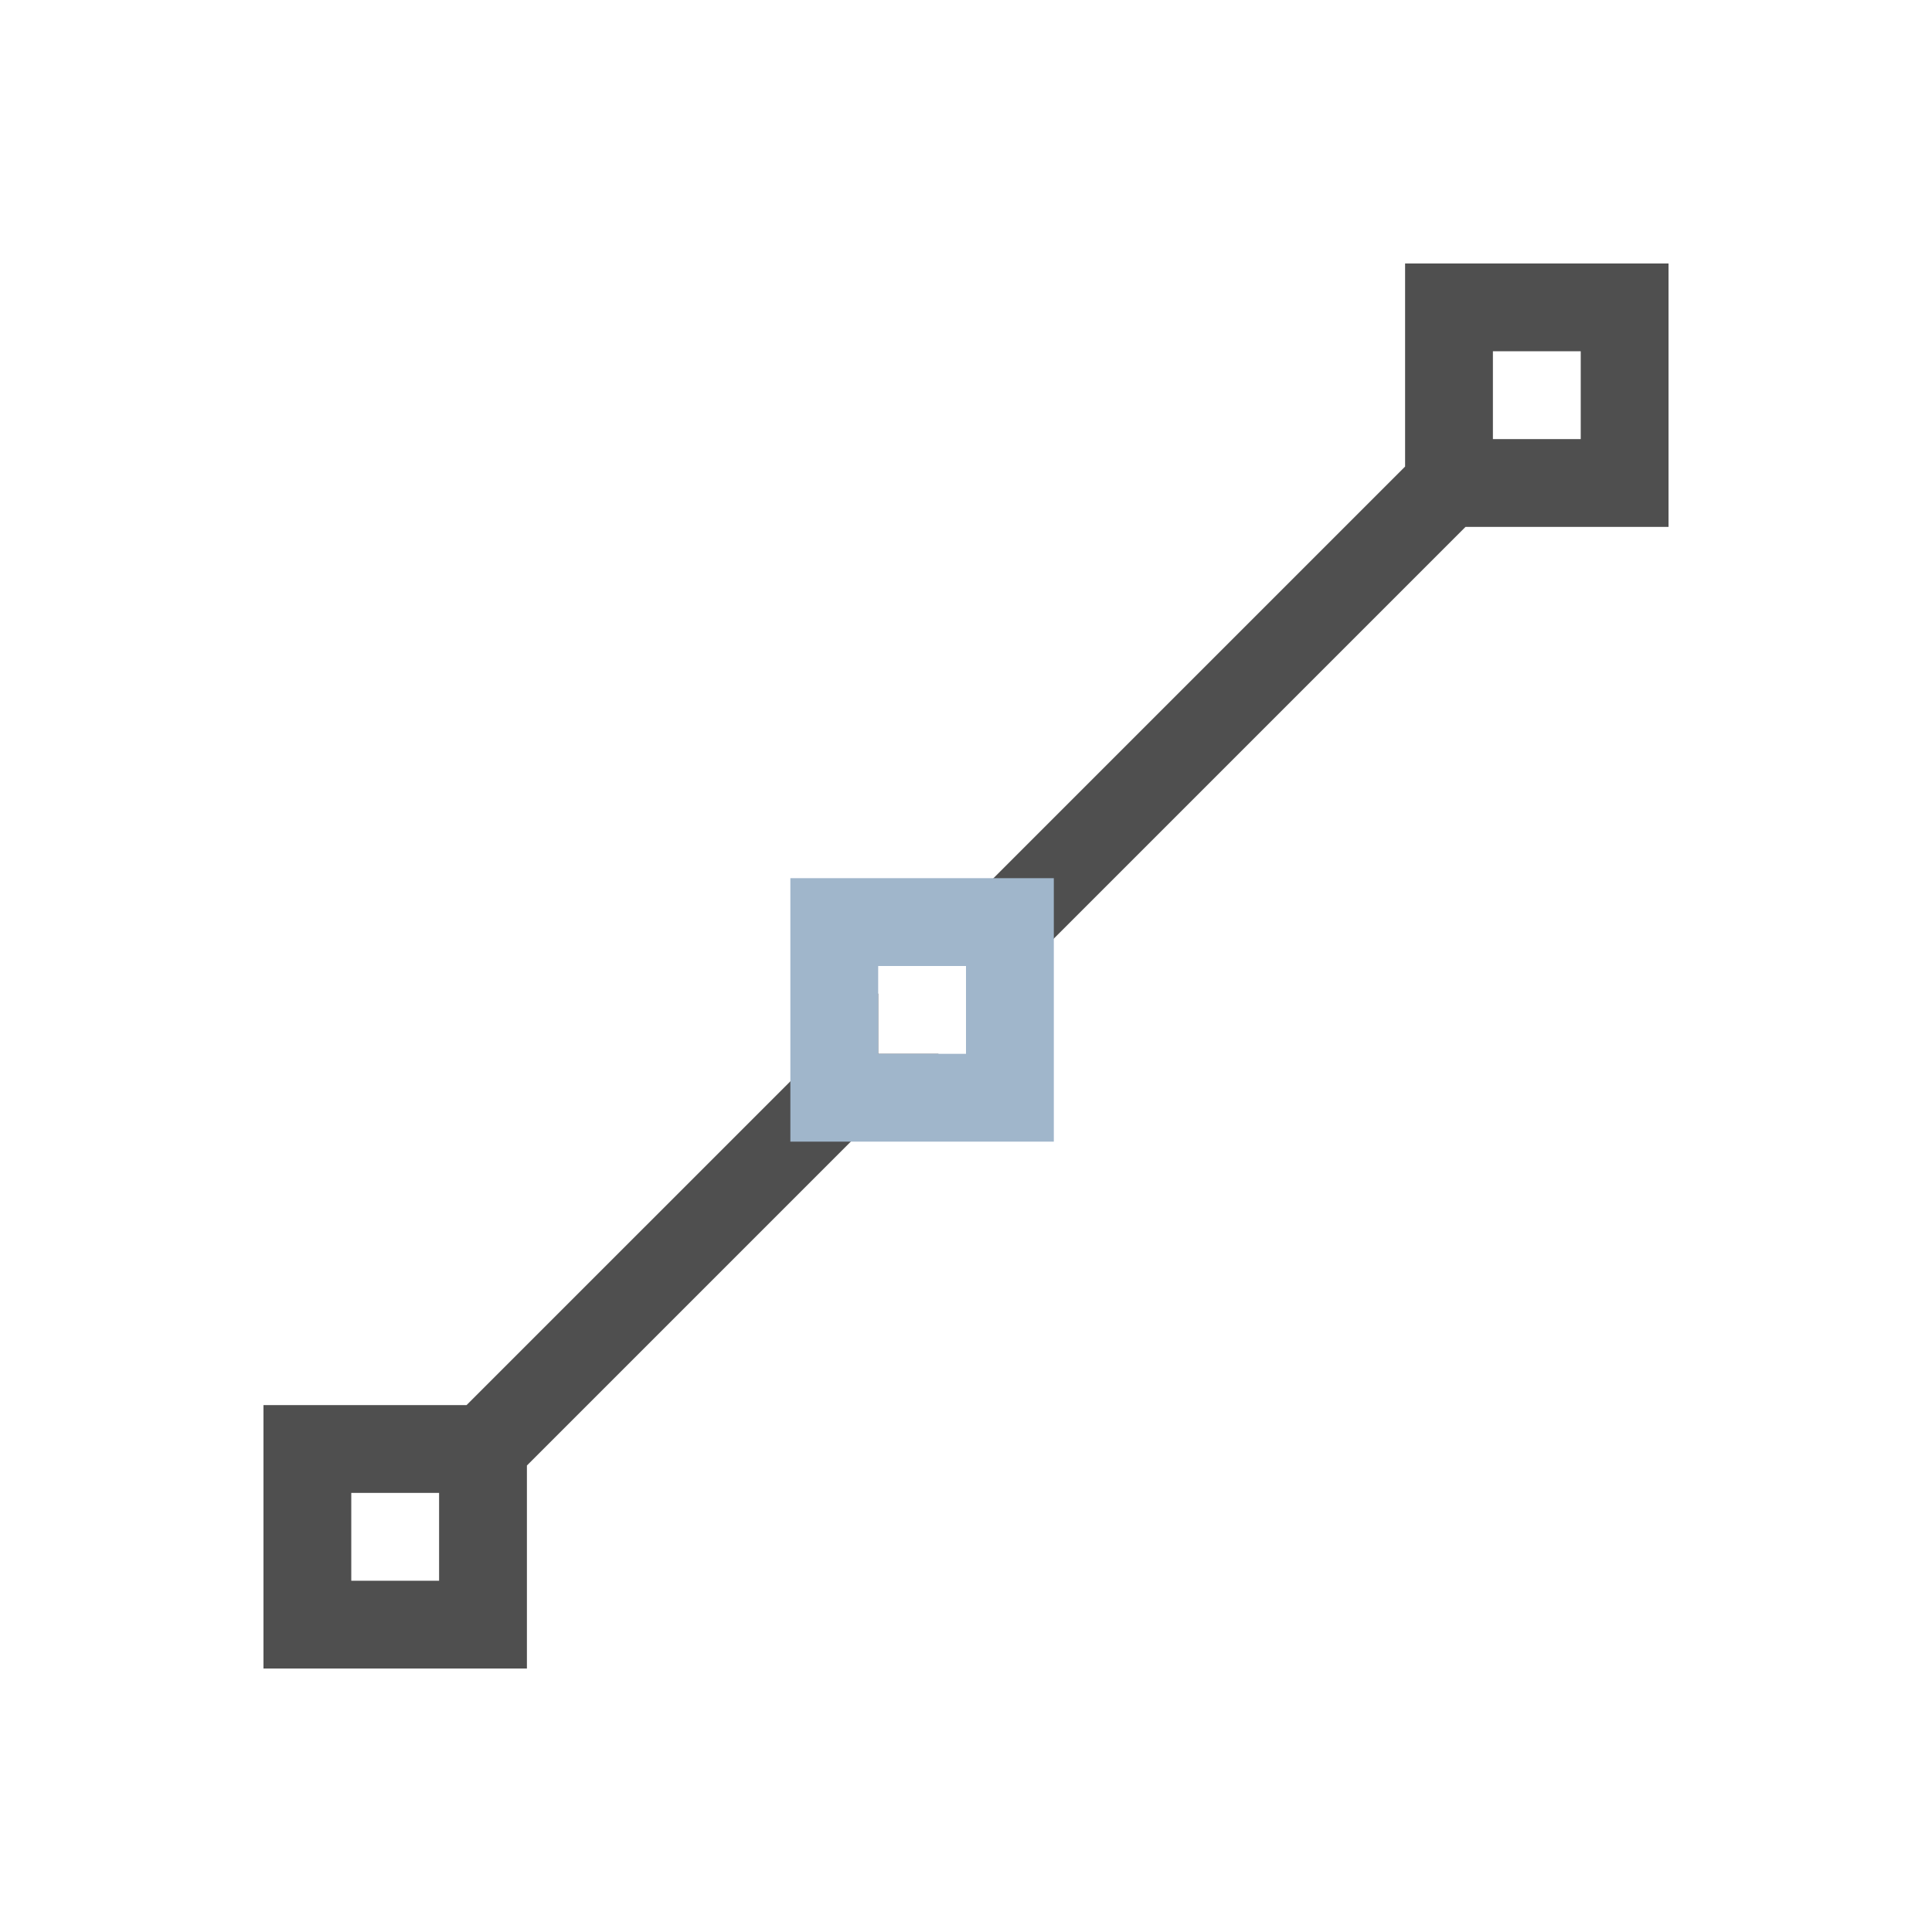 <svg xmlns="http://www.w3.org/2000/svg" viewBox="0 0 22 22">
    <path d="M16 3v2.313L10.313 11H11v.688L16.688 6H19V3h-3zm1 1h1v1h-1V4zm-7 7.313L5.313 16H3v3h3v-2.312L10.688 12H10v-.687zM4 17h1v1H4v-1z" style="fill:currentColor;fill-opacity:1;stroke:none;color:#050505;opacity:.7"/>
    <path d="M9 10v3h3v-3H9zm1 1h1v1h-1v-1z" style="fill:currentColor;fill-opacity:1;stroke:none;color:#a0b6cb"/>
</svg>
